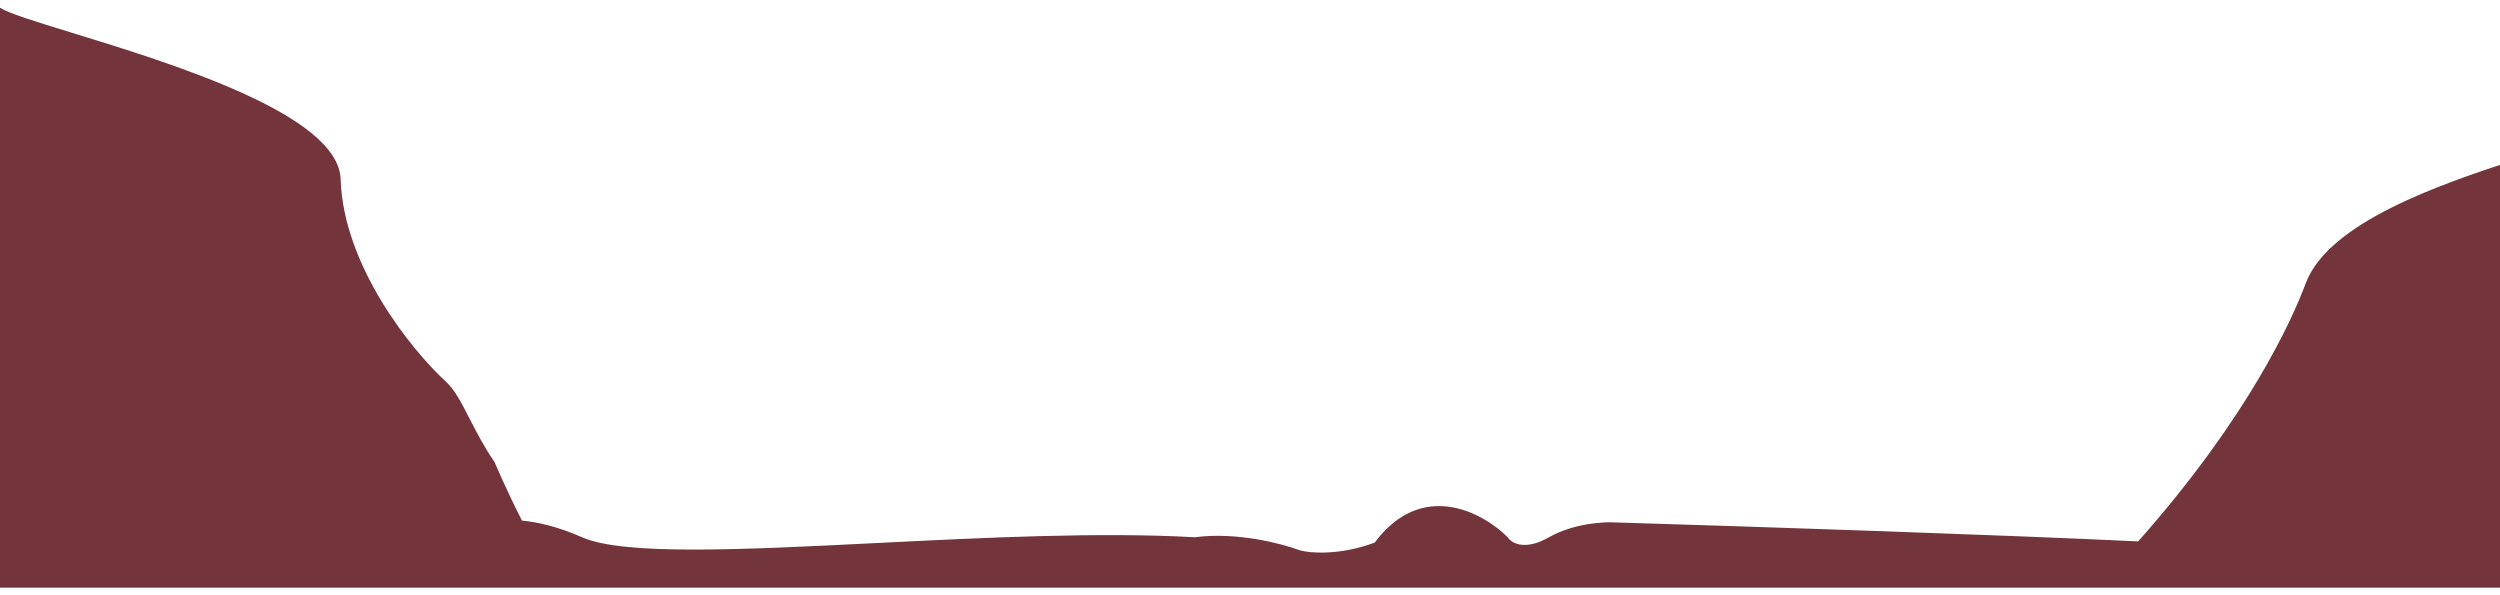 <svg width="1440" height="343" viewBox="0 0 1440 343" fill="none" xmlns="http://www.w3.org/2000/svg">
<g filter="url(#filter0_df_801_4081)">
<path fill-rule="evenodd" clip-rule="evenodd" d="M195.699 105.276C194.522 68.427 98.76 39.009 41.131 21.306L41.131 21.306C20.515 14.973 4.779 10.139 0 7V340H5H325H1208H1418H1474V85C1470.22 87.484 1460.1 90.834 1446.81 95.231C1407.85 108.127 1341.68 130.029 1328.5 165.5C1320.84 186.116 1295.6 242.437 1231.82 314.347C1148.41 310.414 1012.2 305.888 930.854 303.439C923.895 302.938 906.45 303.94 892.346 311.953C878.242 319.966 870.386 315.292 868.221 311.953C854.148 297.763 819.228 278.498 792.133 314.958C771.719 322.571 754.553 321.135 748.522 319.466C738.47 315.626 712.334 308.748 688.209 311.953C633.319 308.858 566.494 312.204 505.257 315.271C427.778 319.151 359.243 322.583 335.144 311.953C321.638 305.996 309.965 303.218 300.341 302.324C291.314 284.811 284.5 268.5 284.5 268.5C278.431 259.734 273.997 251.085 270.093 243.47C265.313 234.146 261.327 226.371 256.106 221.826C236.636 203.822 197.296 155.307 195.699 105.276Z" fill="#73353B"/>
<path d="M41.131 21.306L41.278 20.828L41.275 20.827L41.131 21.306ZM195.699 105.276L195.199 105.292L195.199 105.292L195.699 105.276ZM41.131 21.306L40.984 21.784L40.987 21.785L41.131 21.306ZM0 7L0.274 6.582L-0.5 6.073V7H0ZM0 340H-0.5V340.5H0V340ZM1474 340V340.5H1474.5V340H1474ZM1474 85H1474.5V84.073L1473.73 84.582L1474 85ZM1446.81 95.231L1446.97 95.706L1446.97 95.706L1446.81 95.231ZM1328.5 165.5L1328.03 165.326L1328.03 165.326L1328.5 165.5ZM1231.82 314.347L1231.79 314.846L1232.03 314.858L1232.19 314.679L1231.82 314.347ZM930.854 303.439L930.818 303.938L930.828 303.939L930.839 303.939L930.854 303.439ZM868.221 311.953L868.64 311.681L868.612 311.638L868.576 311.601L868.221 311.953ZM792.133 314.958L792.308 315.427L792.446 315.375L792.534 315.257L792.133 314.958ZM748.522 319.466L748.344 319.933L748.366 319.941L748.389 319.948L748.522 319.466ZM688.209 311.953L688.18 312.452L688.228 312.455L688.274 312.449L688.209 311.953ZM505.257 315.271L505.282 315.77L505.282 315.77L505.257 315.271ZM335.144 311.953L334.942 312.411L335.144 311.953ZM300.341 302.324L299.897 302.553L300.022 302.796L300.295 302.822L300.341 302.324ZM284.5 268.5L284.961 268.307L284.941 268.259L284.911 268.215L284.5 268.5ZM270.093 243.47L269.649 243.698L269.649 243.698L270.093 243.47ZM256.106 221.826L255.767 222.193L255.772 222.198L255.778 222.203L256.106 221.826ZM40.984 21.784C69.805 30.637 108.121 42.409 139.378 56.566C155.008 63.646 168.844 71.31 178.839 79.486C188.847 87.673 194.912 96.299 195.199 105.292L196.199 105.26C195.898 95.828 189.551 86.958 179.472 78.712C169.379 70.456 155.452 62.749 139.791 55.656C108.465 41.467 70.085 29.677 41.278 20.828L40.984 21.784ZM40.987 21.785L40.987 21.785L41.275 20.827L41.275 20.827L40.987 21.785ZM-0.274 7.418C2.18 9.03 7.375 11.042 14.467 13.429C21.583 15.824 30.678 18.618 40.984 21.784L41.278 20.828C30.968 17.66 21.887 14.871 14.786 12.481C7.661 10.083 2.6 8.109 0.274 6.582L-0.274 7.418ZM0.5 340V7H-0.5V340H0.5ZM5 339.5H0V340.5H5V339.5ZM5 340.5H325V339.5H5V340.5ZM325 340.5H1208V339.5H325V340.5ZM1208 340.5H1418V339.5H1208V340.5ZM1418 340.5H1474V339.5H1418V340.5ZM1474.5 340V85H1473.5V340H1474.5ZM1473.73 84.582C1471.89 85.787 1468.47 87.228 1463.8 88.928C1459.15 90.623 1453.3 92.557 1446.66 94.757L1446.97 95.706C1453.61 93.508 1459.47 91.569 1464.15 89.868C1468.8 88.173 1472.33 86.697 1474.27 85.418L1473.73 84.582ZM1446.66 94.757C1427.18 101.203 1400.86 109.912 1377.77 121.452C1366.21 127.223 1355.45 133.709 1346.75 140.986C1338.04 148.261 1331.37 156.348 1328.03 165.326L1328.97 165.674C1332.22 156.917 1338.76 148.964 1347.39 141.753C1356.01 134.544 1366.7 128.098 1378.21 122.347C1401.24 110.844 1427.49 102.156 1446.97 95.706L1446.66 94.757ZM1328.03 165.326C1320.39 185.887 1295.18 242.154 1231.44 314.015L1232.19 314.679C1296.02 242.72 1321.29 186.345 1328.97 165.674L1328.03 165.326ZM1231.84 313.847C1148.43 309.915 1012.22 305.388 930.869 302.939L930.839 303.939C1012.19 306.388 1148.39 310.914 1231.79 314.846L1231.84 313.847ZM930.89 302.941C923.873 302.436 906.319 303.44 892.099 311.519L892.593 312.388C906.581 304.441 923.916 303.441 930.818 303.938L930.89 302.941ZM892.099 311.519C878.146 319.446 870.617 314.729 868.64 311.681L867.801 312.225C870.155 315.855 878.338 320.487 892.593 312.388L892.099 311.519ZM868.576 311.601C861.49 304.456 849.148 296.02 835.132 293.967C821.068 291.907 805.385 296.287 791.732 314.66L792.534 315.257C805.976 297.169 821.3 292.952 834.988 294.956C848.724 296.969 860.879 305.26 867.866 312.305L868.576 311.601ZM791.958 314.49C771.639 322.067 754.58 320.624 748.655 318.984L748.389 319.948C754.526 321.647 771.8 323.075 792.308 315.427L791.958 314.49ZM748.7 318.999C738.605 315.142 712.381 308.237 688.143 311.458L688.274 312.449C712.287 309.259 738.335 316.11 748.344 319.933L748.7 318.999ZM688.237 311.454C633.315 308.357 566.462 311.705 505.232 314.772L505.282 315.77C566.527 312.703 633.323 309.359 688.18 312.452L688.237 311.454ZM505.232 314.772C466.488 316.712 429.999 318.539 400.183 318.553C385.275 318.561 372.047 318.114 361.046 317.004C350.035 315.893 341.296 314.121 335.345 311.496L334.942 312.411C341.041 315.101 349.907 316.885 360.945 317.999C371.994 319.114 385.26 319.561 400.183 319.553C430.029 319.539 466.547 317.71 505.282 315.77L505.232 314.772ZM335.345 311.496C321.795 305.519 310.07 302.726 300.388 301.826L300.295 302.822C309.861 303.711 321.481 306.474 334.942 312.411L335.345 311.496ZM284.5 268.5C284.039 268.693 284.039 268.693 284.039 268.693C284.039 268.693 284.039 268.693 284.039 268.694C284.039 268.694 284.04 268.695 284.04 268.696C284.041 268.698 284.042 268.701 284.044 268.705C284.047 268.713 284.052 268.725 284.059 268.741C284.072 268.772 284.092 268.819 284.118 268.882C284.17 269.006 284.248 269.19 284.35 269.431C284.555 269.912 284.856 270.618 285.247 271.521C286.028 273.326 287.163 275.914 288.58 279.051C291.414 285.322 295.378 293.787 299.897 302.553L300.786 302.095C296.277 293.348 292.321 284.901 289.491 278.639C288.076 275.508 286.944 272.924 286.165 271.124C285.775 270.223 285.474 269.519 285.271 269.04C285.169 268.8 285.091 268.617 285.04 268.493C285.014 268.432 284.994 268.385 284.981 268.354C284.974 268.338 284.969 268.327 284.966 268.319C284.965 268.315 284.963 268.312 284.963 268.31C284.962 268.309 284.962 268.308 284.962 268.308C284.962 268.308 284.961 268.308 284.961 268.307C284.961 268.307 284.961 268.307 284.5 268.5ZM269.649 243.698C273.551 251.312 277.999 259.988 284.089 268.785L284.911 268.215C278.863 259.48 274.443 250.859 270.538 243.242L269.649 243.698ZM255.778 222.203C258.333 224.427 260.603 227.458 262.838 231.116C265.073 234.775 267.256 239.032 269.649 243.698L270.538 243.242C268.151 238.585 265.95 234.292 263.692 230.595C261.434 226.899 259.101 223.77 256.434 221.448L255.778 222.203ZM195.199 105.292C196.002 130.426 206.281 155.148 218.772 175.82C231.266 196.495 245.999 213.16 255.767 222.193L256.445 221.458C246.743 212.487 232.071 195.894 219.628 175.302C207.183 154.708 196.994 130.156 196.199 105.26L195.199 105.292Z" fill="#73353B"/>
</g>
<defs>
<filter id="filter0_df_801_4081" x="-4.5" y="0.073" width="1483" height="342.427" filterUnits="userSpaceOnUse" color-interpolation-filters="sRGB">
<feFlood flood-opacity="0" result="BackgroundImageFix"/>
<feColorMatrix in="SourceAlpha" type="matrix" values="0 0 0 0 0 0 0 0 0 0 0 0 0 0 0 0 0 0 127 0" result="hardAlpha"/>
<feOffset dy="-2"/>
<feGaussianBlur stdDeviation="2"/>
<feComposite in2="hardAlpha" operator="out"/>
<feColorMatrix type="matrix" values="0 0 0 0 0 0 0 0 0 0 0 0 0 0 0 0 0 0 0.25 0"/>
<feBlend mode="normal" in2="BackgroundImageFix" result="effect1_dropShadow_801_4081"/>
<feBlend mode="normal" in="SourceGraphic" in2="effect1_dropShadow_801_4081" result="shape"/>
<feGaussianBlur stdDeviation="1" result="effect2_foregroundBlur_801_4081"/>
</filter>
</defs>
</svg>
